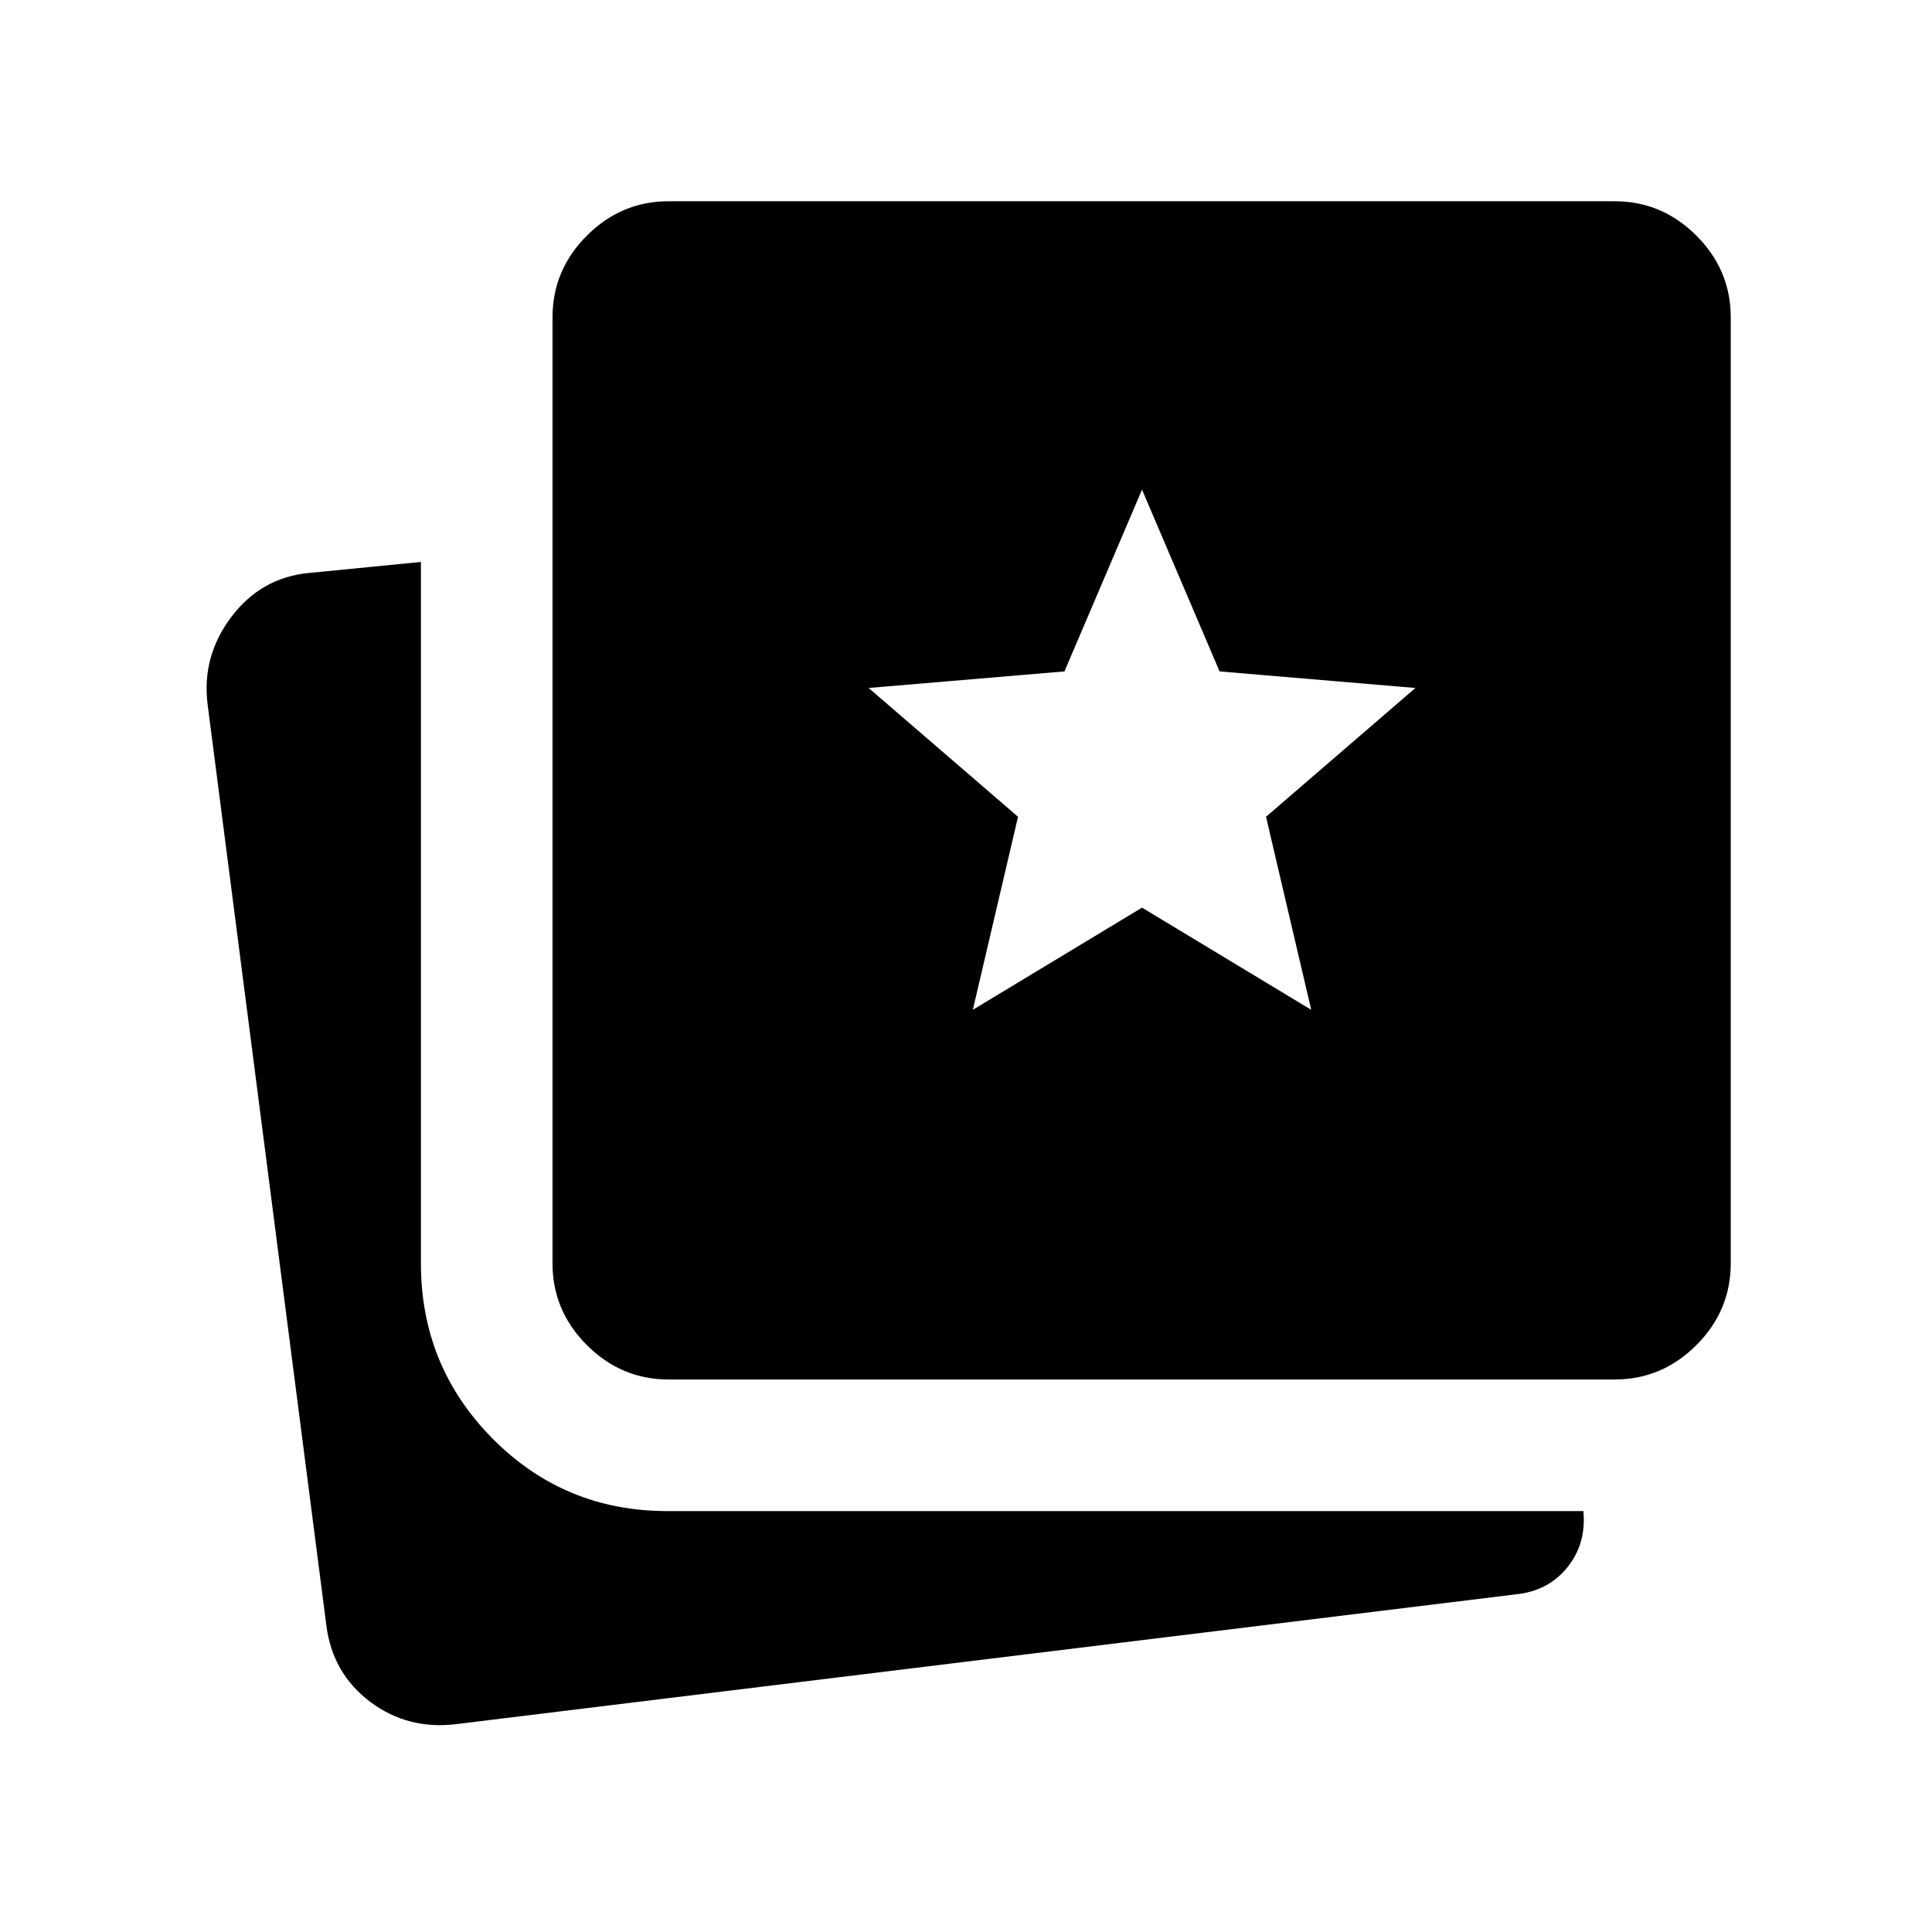 <svg xmlns="http://www.w3.org/2000/svg" height="48" viewBox="0 -960 960 960" width="48"><path d="M483.39-458.23 567.46-509l84.08 50.77-22.46-95.92 74.23-64-97.31-8.23-38.54-90.31-38.54 90.31-97.3 8.23 74.23 64-22.46 95.92ZM226.85-103.31q-24.23 3-42.96-11.11-18.73-14.12-21.73-37.97l-59-457.61q-3-23.84 11.8-43.46 14.81-19.62 38.66-21.85l55.53-5.46v348.54q0 51.15 35.66 87.11 35.65 35.97 86.81 35.97h455.15q1.54 16.15-7.96 27.96-9.5 11.8-25.66 13.42l-526.3 64.46Zm105.38-171.23q-23.53 0-40.61-17.08t-17.08-40.61v-470.08q0-23.53 17.08-40.61T332.23-860h470.08q23.53 0 40.61 17.08T860-802.31v470.08q0 23.53-17.08 40.61t-40.61 17.08H332.23Z"/></svg>